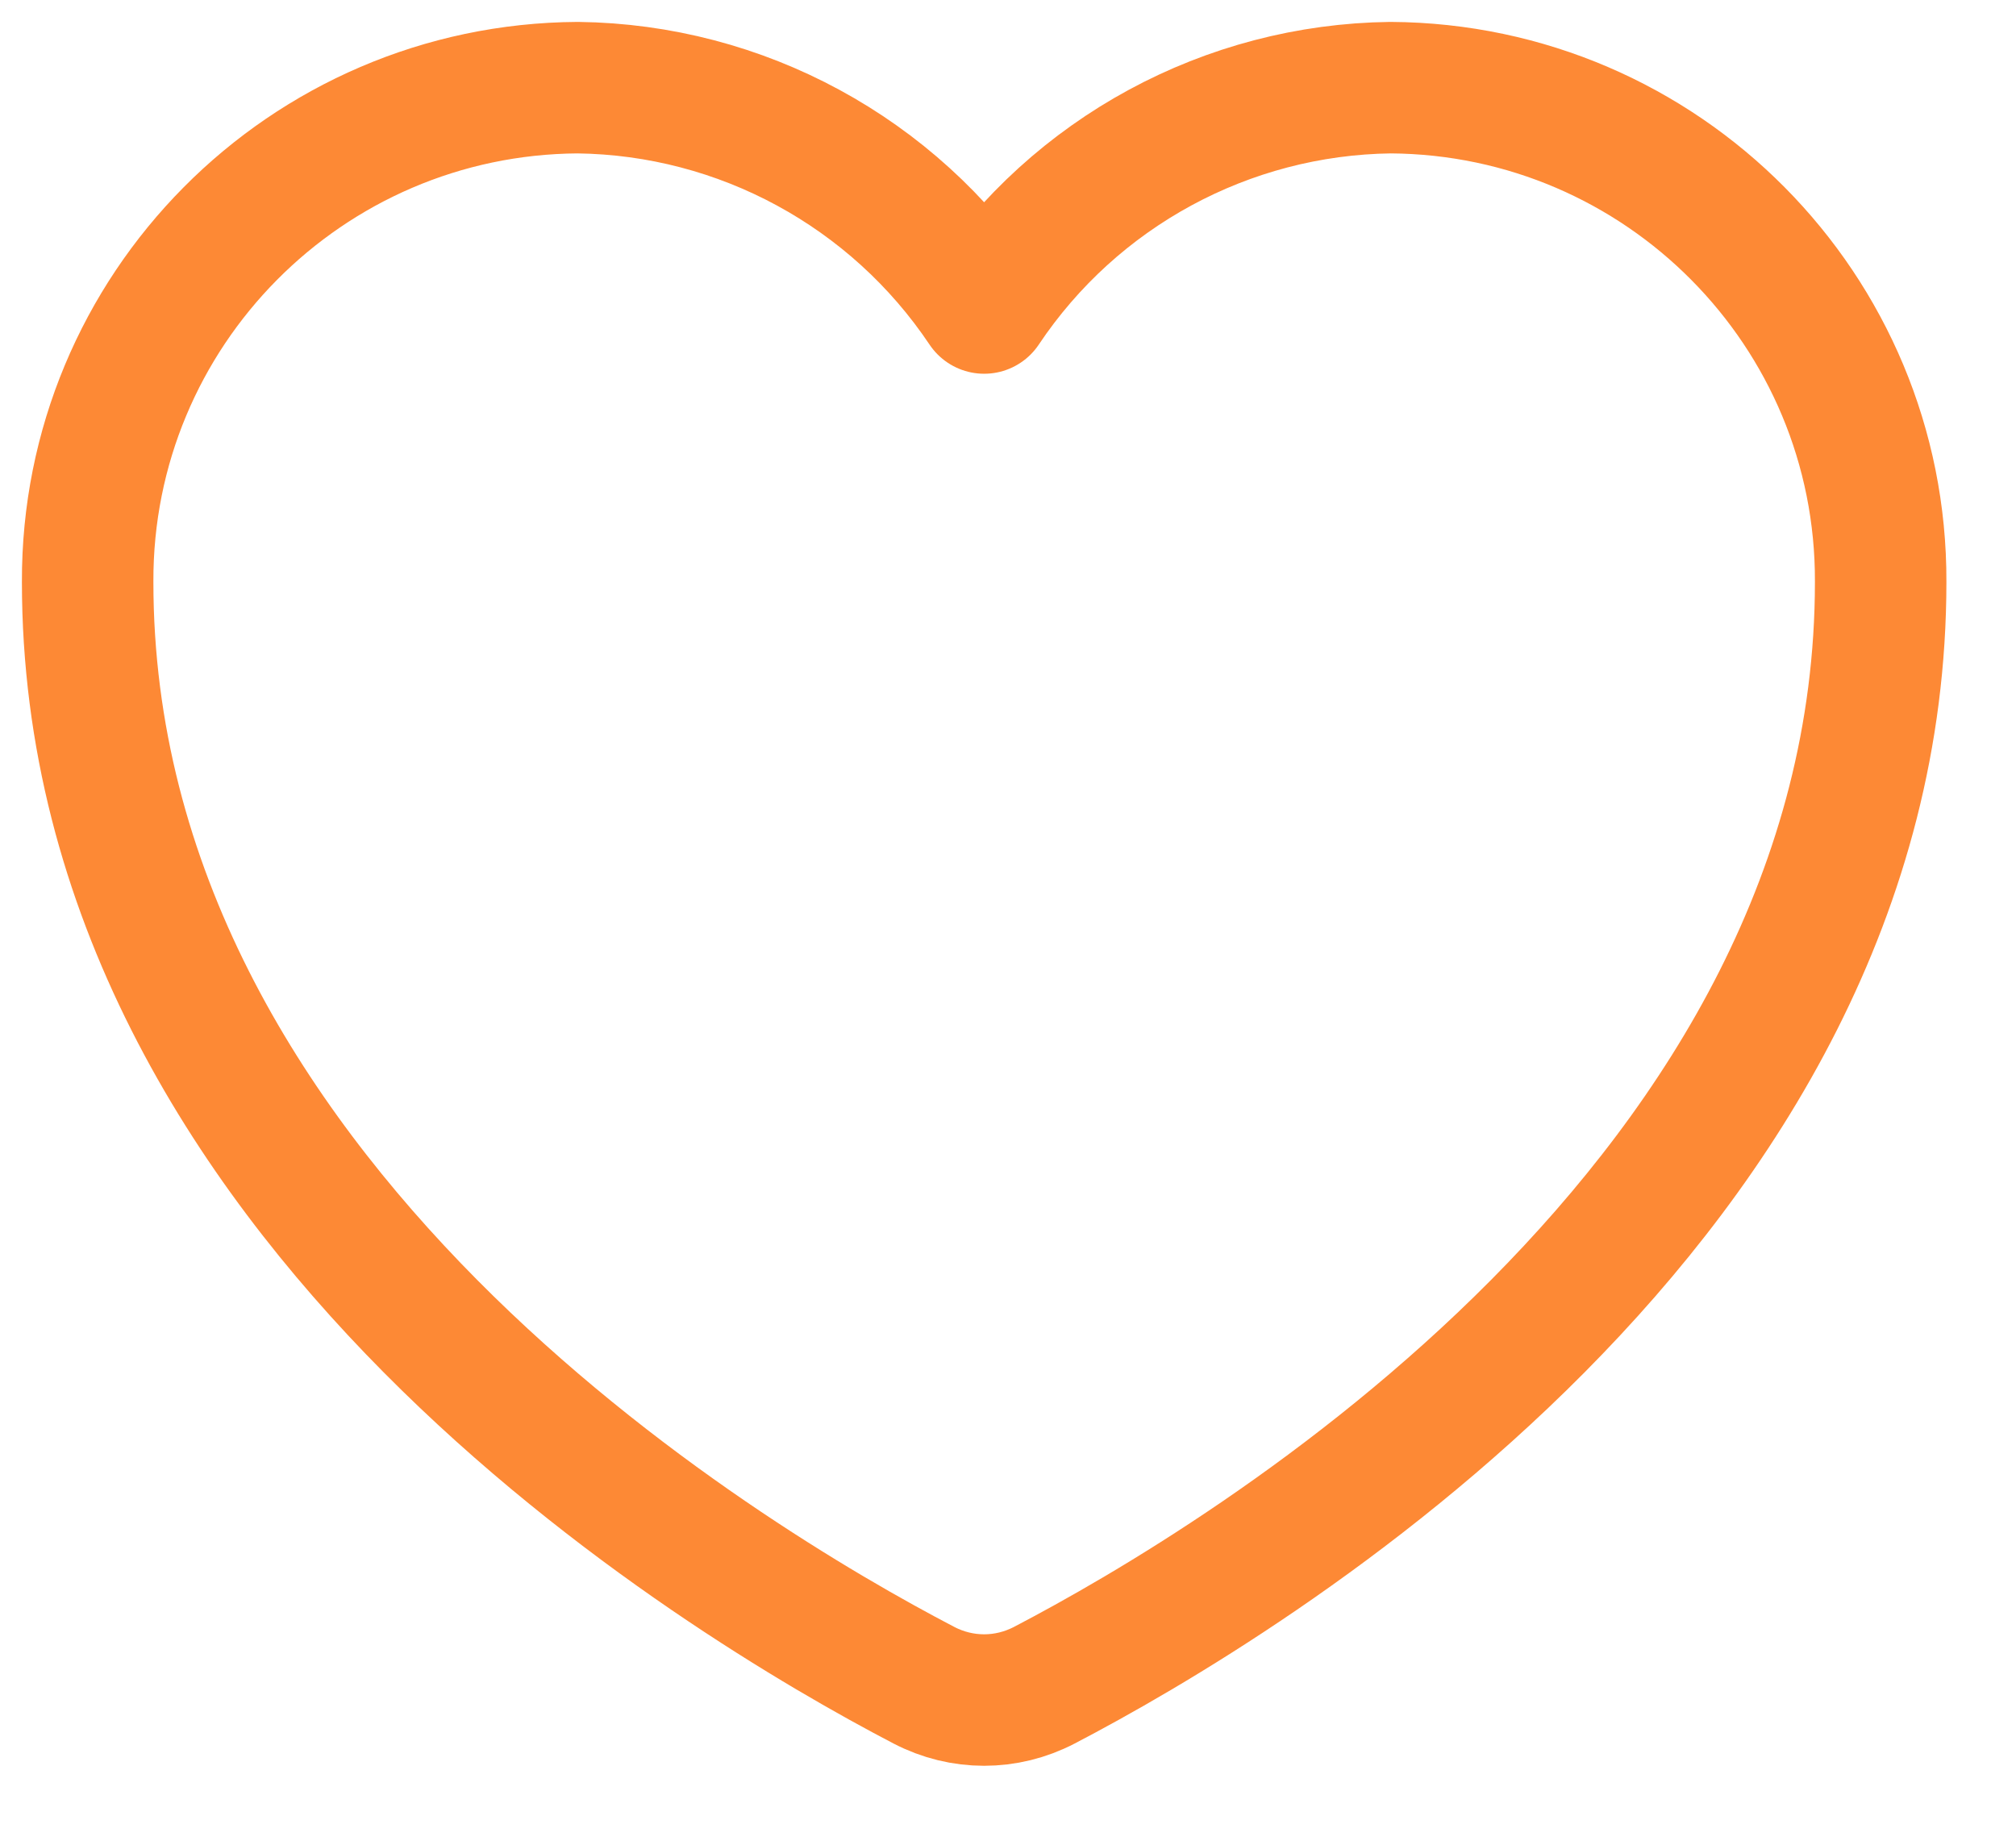<svg width="23" height="21" viewBox="0 0 23 21" fill="none" xmlns="http://www.w3.org/2000/svg">
<path d="M10.54 19.226C10.974 19.452 11.481 19.452 11.915 19.226C14.209 18.029 21.456 13.692 21.456 6.639C21.468 3.541 18.966 1.019 15.865 1C13.999 1.023 12.264 1.964 11.228 3.514C10.19 1.964 8.456 1.023 6.591 1C3.489 1.019 0.988 3.541 1 6.639C1 13.692 8.245 18.029 10.54 19.226Z" stroke="#FD8935" stroke-width="1.5" stroke-linecap="round" stroke-linejoin="round"/>
</svg>
